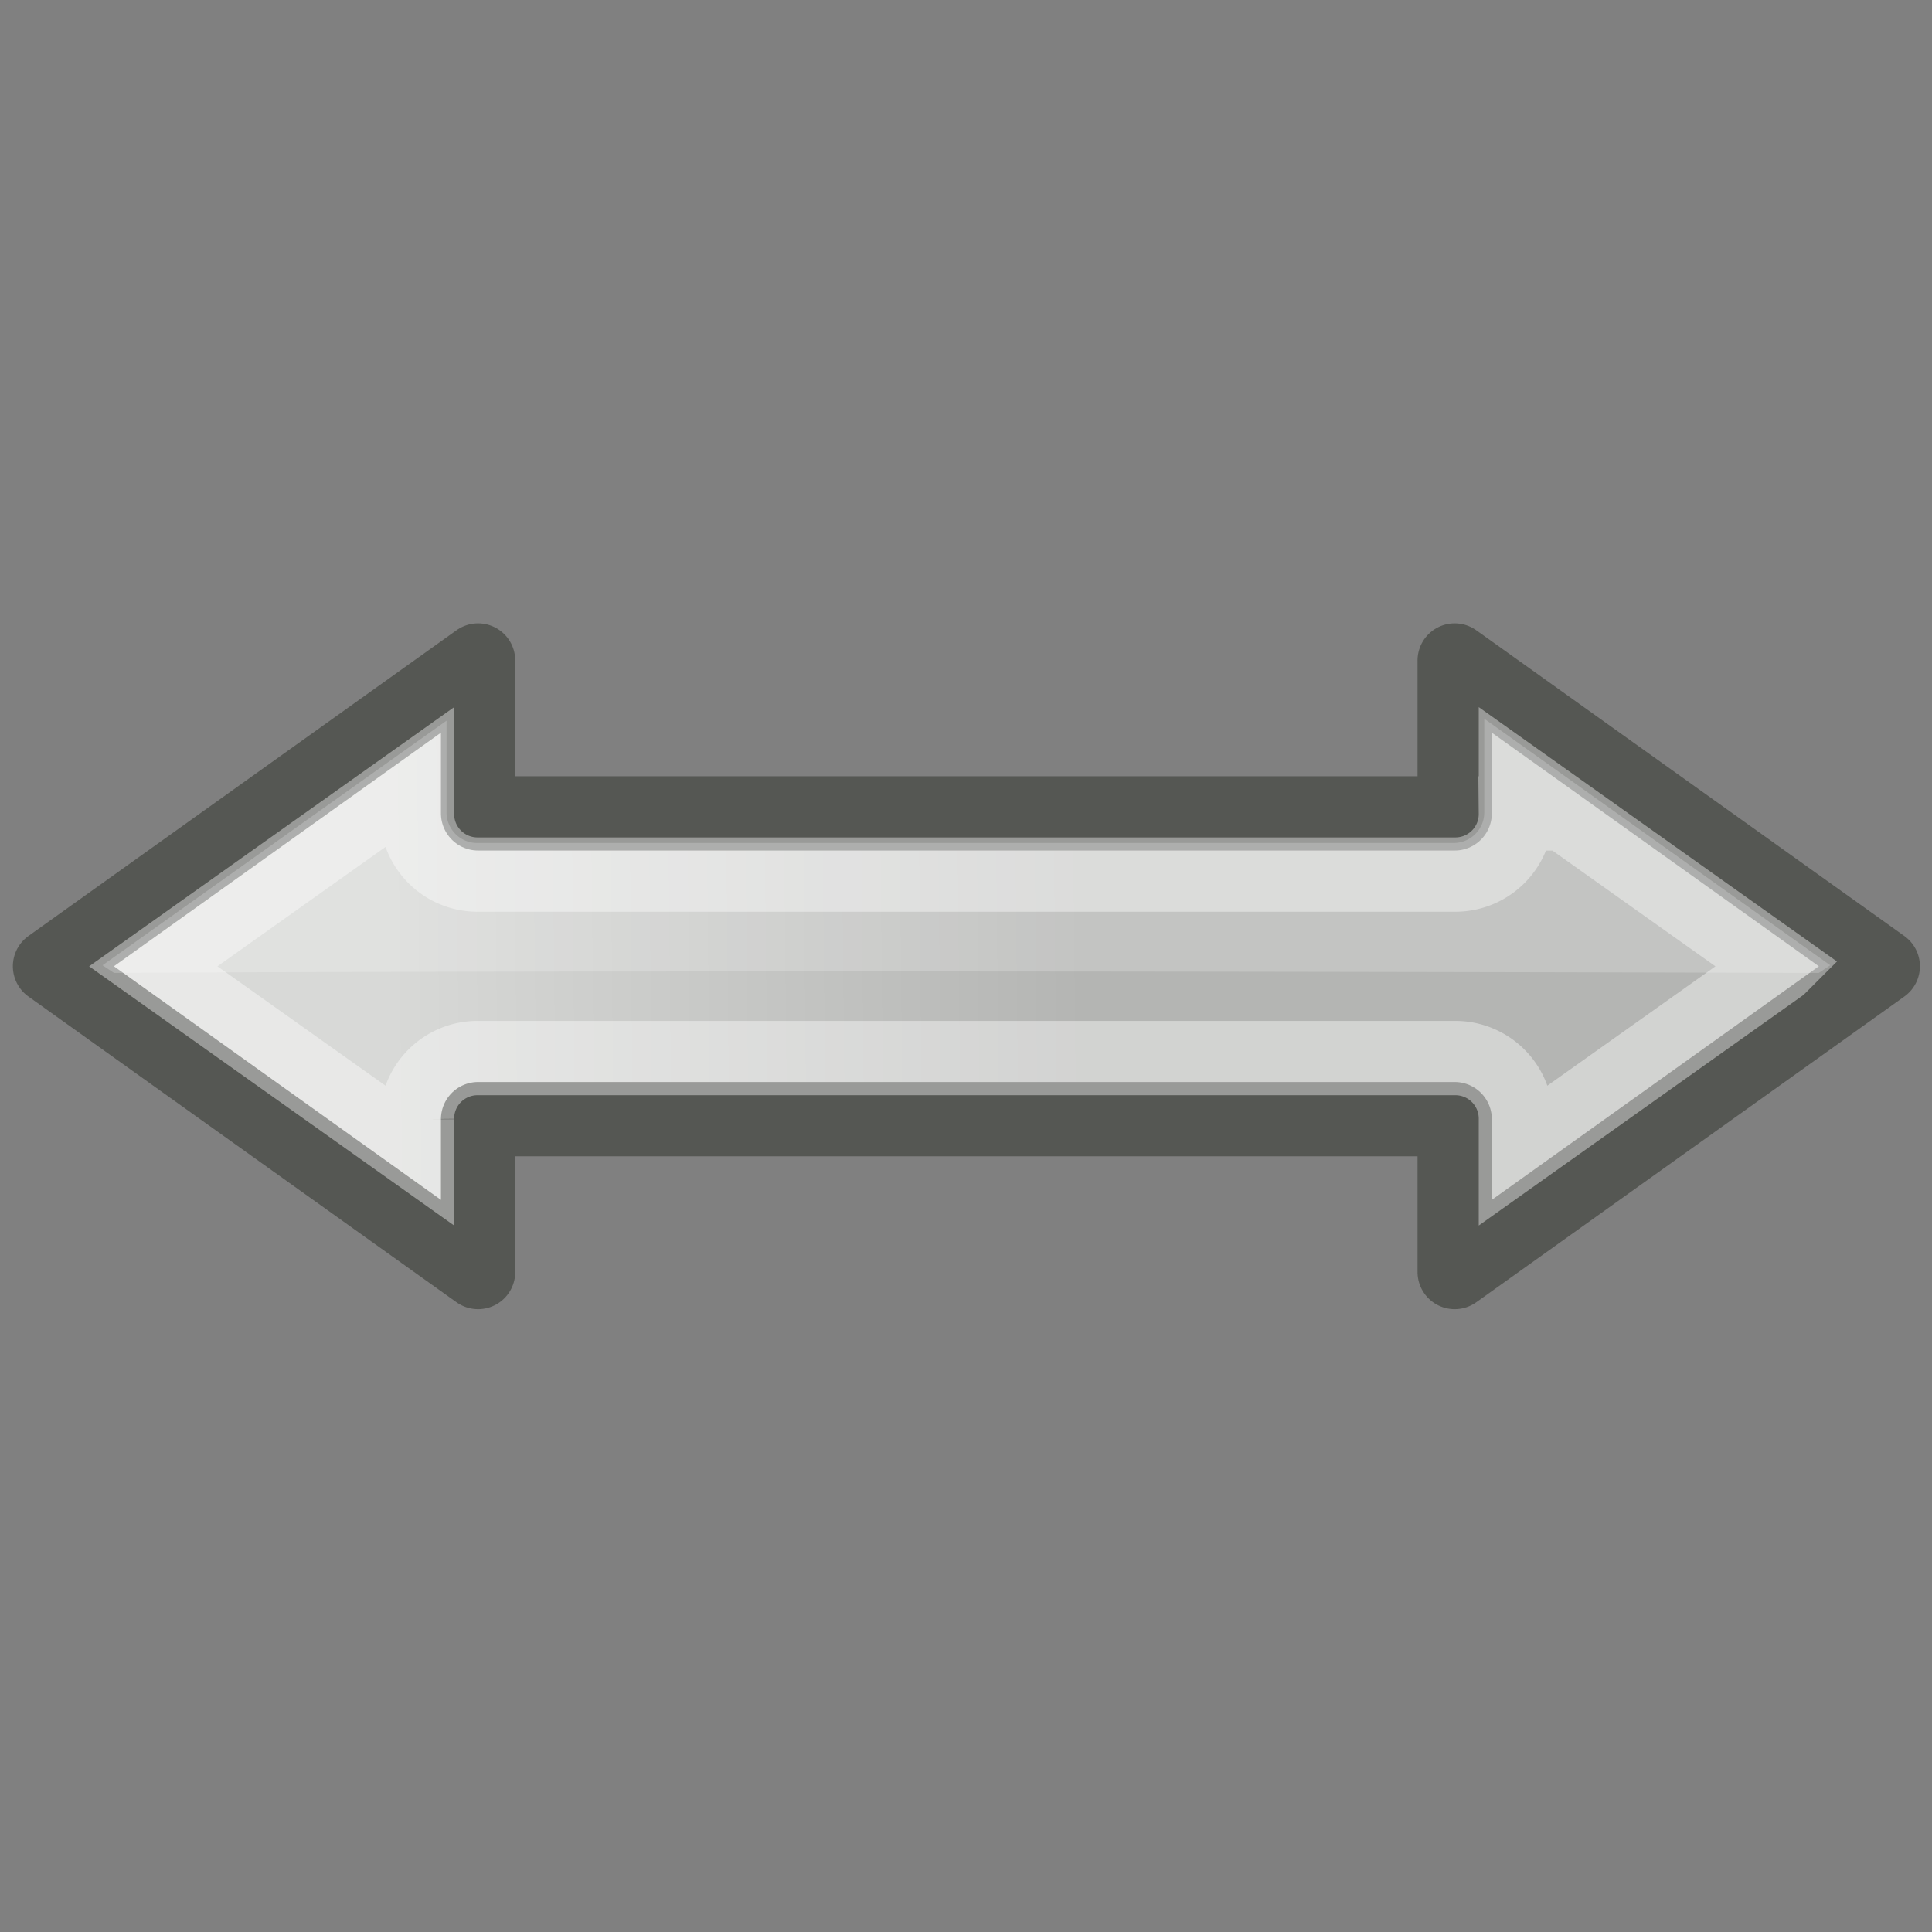 <?xml version="1.0" encoding="UTF-8" standalone="no"?>
<!-- Created with Inkscape (http://www.inkscape.org/) -->

<svg
   xmlns:dc="http://purl.org/dc/elements/1.1/"
   xmlns:cc="http://creativecommons.org/ns#"
   xmlns:rdf="http://www.w3.org/1999/02/22-rdf-syntax-ns#"
   xmlns:svg="http://www.w3.org/2000/svg"
   xmlns="http://www.w3.org/2000/svg"
   xmlns:xlink="http://www.w3.org/1999/xlink"
   xmlns:sodipodi="http://sodipodi.sourceforge.net/DTD/sodipodi-0.dtd"
   xmlns:inkscape="http://www.inkscape.org/namespaces/inkscape"
   width="26"
   height="26"
   id="svg29020"
   version="1.1"
   inkscape:version="0.48.0 r9654"
   sodipodi:docname="square.svg">
  <rect width="100%" height="100%" fill="#808080" stroke="none"/>
  <defs
     id="defs29022">
    <linearGradient
       id="id10:id17:linearGradient7577-5">
      <stop
         style="stop-color:#000000;stop-opacity:0.314;"
         offset="0"
         id="id10:id17:stop7579-3" />
      <stop
         style="stop-color:#ffffff;stop-opacity:1"
         offset="1"
         id="id10:id17:stop7581-8" />
    </linearGradient>
    <linearGradient
       inkscape:collect="always"
       xlink:href="#id10:id14:linearGradient7577-2"
       id="linearGradient28047"
       gradientUnits="userSpaceOnUse"
       x1="22.289"
       y1="12.966"
       x2="25.711"
       y2="25.735" />
    <linearGradient
       id="id10:id14:linearGradient7577-2">
      <stop
         style="stop-color:#000000;stop-opacity:0.314;"
         offset="0"
         id="id10:id14:stop7579-1" />
      <stop
         style="stop-color:#ffffff;stop-opacity:1"
         offset="1"
         id="id10:id14:stop7581-9" />
    </linearGradient>
    <radialGradient
       inkscape:collect="always"
       xlink:href="#linearGradient28817-1"
       id="id10:id14:radialGradient7471-3-4-7"
       gradientUnits="userSpaceOnUse"
       gradientTransform="matrix(3.821,0,0,2.303,-81.09,-41.852)"
       cx="28.541"
       cy="31.679"
       fx="28.541"
       fy="31.679"
       r="12" />
    <linearGradient
       inkscape:collect="always"
       id="linearGradient28817-1">
      <stop
         style="stop-color:#eeeeec;stop-opacity:1"
         offset="0"
         id="stop28819-6" />
      <stop
         style="stop-color:#c4c5c2;stop-opacity:1"
         offset="1"
         id="stop28821-5" />
    </linearGradient>
    <linearGradient
       inkscape:collect="always"
       xlink:href="#id10:id14:linearGradient7305-4"
       id="linearGradient28045"
       gradientUnits="userSpaceOnUse"
       x1="-0.248"
       y1="9.901"
       x2="48.156"
       y2="37.848" />
    <linearGradient
       id="id10:id14:linearGradient7305-4">
      <stop
         style="stop-color:#ffffff;stop-opacity:1"
         offset="0"
         id="id10:id14:stop7307-8" />
      <stop
         id="id10:id14:stop7313-7"
         offset="0.21"
         style="stop-color:#ffffff;stop-opacity:0;" />
      <stop
         style="stop-color:#ffffff;stop-opacity:0.811;"
         offset="0.349"
         id="id10:id14:stop7329-8" />
      <stop
         id="id10:id14:stop7321-4"
         offset="0.429"
         style="stop-color:#ffffff;stop-opacity:0;" />
      <stop
         style="stop-color:#ffffff;stop-opacity:1;"
         offset="0.521"
         id="id10:id14:stop7323-0" />
      <stop
         id="id10:id14:stop7317-3"
         offset="0.557"
         style="stop-color:#ffffff;stop-opacity:0;" />
      <stop
         style="stop-color:#ffffff;stop-opacity:0.568;"
         offset="0.71"
         id="id10:id14:stop7319-6" />
      <stop
         id="id10:id14:stop7416-5"
         offset="0.744"
         style="stop-color:#ffffff;stop-opacity:0;" />
      <stop
         style="stop-color:#ffffff;stop-opacity:0"
         offset="1"
         id="id10:id14:stop7309-9" />
    </linearGradient>
    <linearGradient
       inkscape:collect="always"
       xlink:href="#id9:id12:linearGradient4622-4"
       id="linearGradient59206"
       gradientUnits="userSpaceOnUse"
       gradientTransform="matrix(2.81,0,0,2.747,-24.688,2.05)"
       x1="8.679"
       y1="6.735"
       x2="8.722"
       y2="10.858" />
    <linearGradient
       inkscape:collect="always"
       id="id9:id12:linearGradient4622-4">
      <stop
         style="stop-color:#b4b5b3;stop-opacity:1"
         offset="0"
         id="id9:id12:stop4624-1" />
      <stop
         style="stop-color:#d8d9d7;stop-opacity:1"
         offset="1"
         id="id9:id12:stop4626-7" />
    </linearGradient>
  </defs>
  <sodipodi:namedview
     id="base"
     pagecolor="#ffffff"
     bordercolor="#666666"
     borderopacity="1.0"
     inkscape:pageopacity="0.0"
     inkscape:pageshadow="2"
     inkscape:zoom="7.9195959"
     inkscape:cx="18.073524"
     inkscape:cy="6.9351454"
     inkscape:document-units="px"
     inkscape:current-layer="layer1"
     showgrid="false"
     fit-margin-top="0"
     fit-margin-left="0"
     fit-margin-right="0"
     fit-margin-bottom="0"
     inkscape:window-width="1280"
     inkscape:window-height="947"
     inkscape:window-x="0"
     inkscape:window-y="24"
     inkscape:window-maximized="1" />
  <g
     inkscape:label="Layer 1"
     inkscape:groupmode="layer"
     id="layer1"
     transform="translate(-553.104,-755.4)">
    <g
       id="g59152"
       transform="matrix(0,0.823,-0.823,0,584.73,780.979)">
      <path
         id="path59277"
         inkscape:connector-curvature="0"
         d="m -15.28,7.641 -5,7 2.5,0 0,15.969 -2.5,0 5,7 5,-7 -2.5,0 0,-15.969 2.5,0 -5,-7 z"
         style="color:black;fill:url(#linearGradient59206);fill-opacity:1;fill-rule:nonzero;stroke:#555753;stroke-width:1.215;stroke-linecap:round;stroke-linejoin:round;stroke-miterlimit:4;stroke-opacity:1;stroke-dasharray:none;stroke-dashoffset:0;marker:none;visibility:visible;display:inline;overflow:visible;enable-background:accumulate" />
      <path
         transform="translate(-518.373,-66.734)"
         d="m 503.094,76.062 -3.062,4.312 0.562,0 a 0.99,0.99 0 0 1 1,1 l 0,15.969 a 0.99,0.99 0 0 1 -1,1 l -0.562,0 3.062,4.312 3.062,-4.312 -0.562,0 a 0.99,0.99 0 0 1 -1,-1 l 0,-15.969 a 0.99,0.99 0 0 1 1,-1 l 0.562,0 -3.062,-4.312 z"
         id="path59041"
         style="opacity:0.4;color:black;fill:none;stroke:white;stroke-width:1.215;stroke-linecap:round;stroke-linejoin:miter;stroke-miterlimit:4;stroke-opacity:1;stroke-dasharray:none;stroke-dashoffset:0;marker:none;visibility:visible;display:inline;overflow:visible;enable-background:accumulate"
         inkscape:original="M 503.09375 74.375 L 498.09375 81.375 L 500.59375 81.375 L 500.59375 97.34375 L 498.09375 97.34375 L 503.09375 104.34375 L 508.09375 97.34375 L 505.59375 97.34375 L 505.59375 81.375 L 508.09375 81.375 L 503.09375 74.375 z "
         inkscape:radius="-0.99000001"
         sodipodi:type="inkscape:offset" />
      <path
         style="opacity:0.2;color:black;fill:white;fill-opacity:1;fill-rule:nonzero;stroke:none;stroke-width:1;marker:none;visibility:visible;display:inline;overflow:visible;enable-background:accumulate"
         d="m -19.327,14.157 1.531,0 a 0.5,0.5 0 0 1 0.5,0.5 l 0,15.969 a 0.5,0.5 0 0 1 -0.5,0.5 l -1.5,0 4,5.625 0.125,-0.188 c -0.041,-7.121 -0.025,-19.016 0,-27.875 l -0.125,-0.188 -4.031,5.656 z"
         id="path59159"
         inkscape:connector-curvature="0" />
    </g>
  </g>
</svg>
